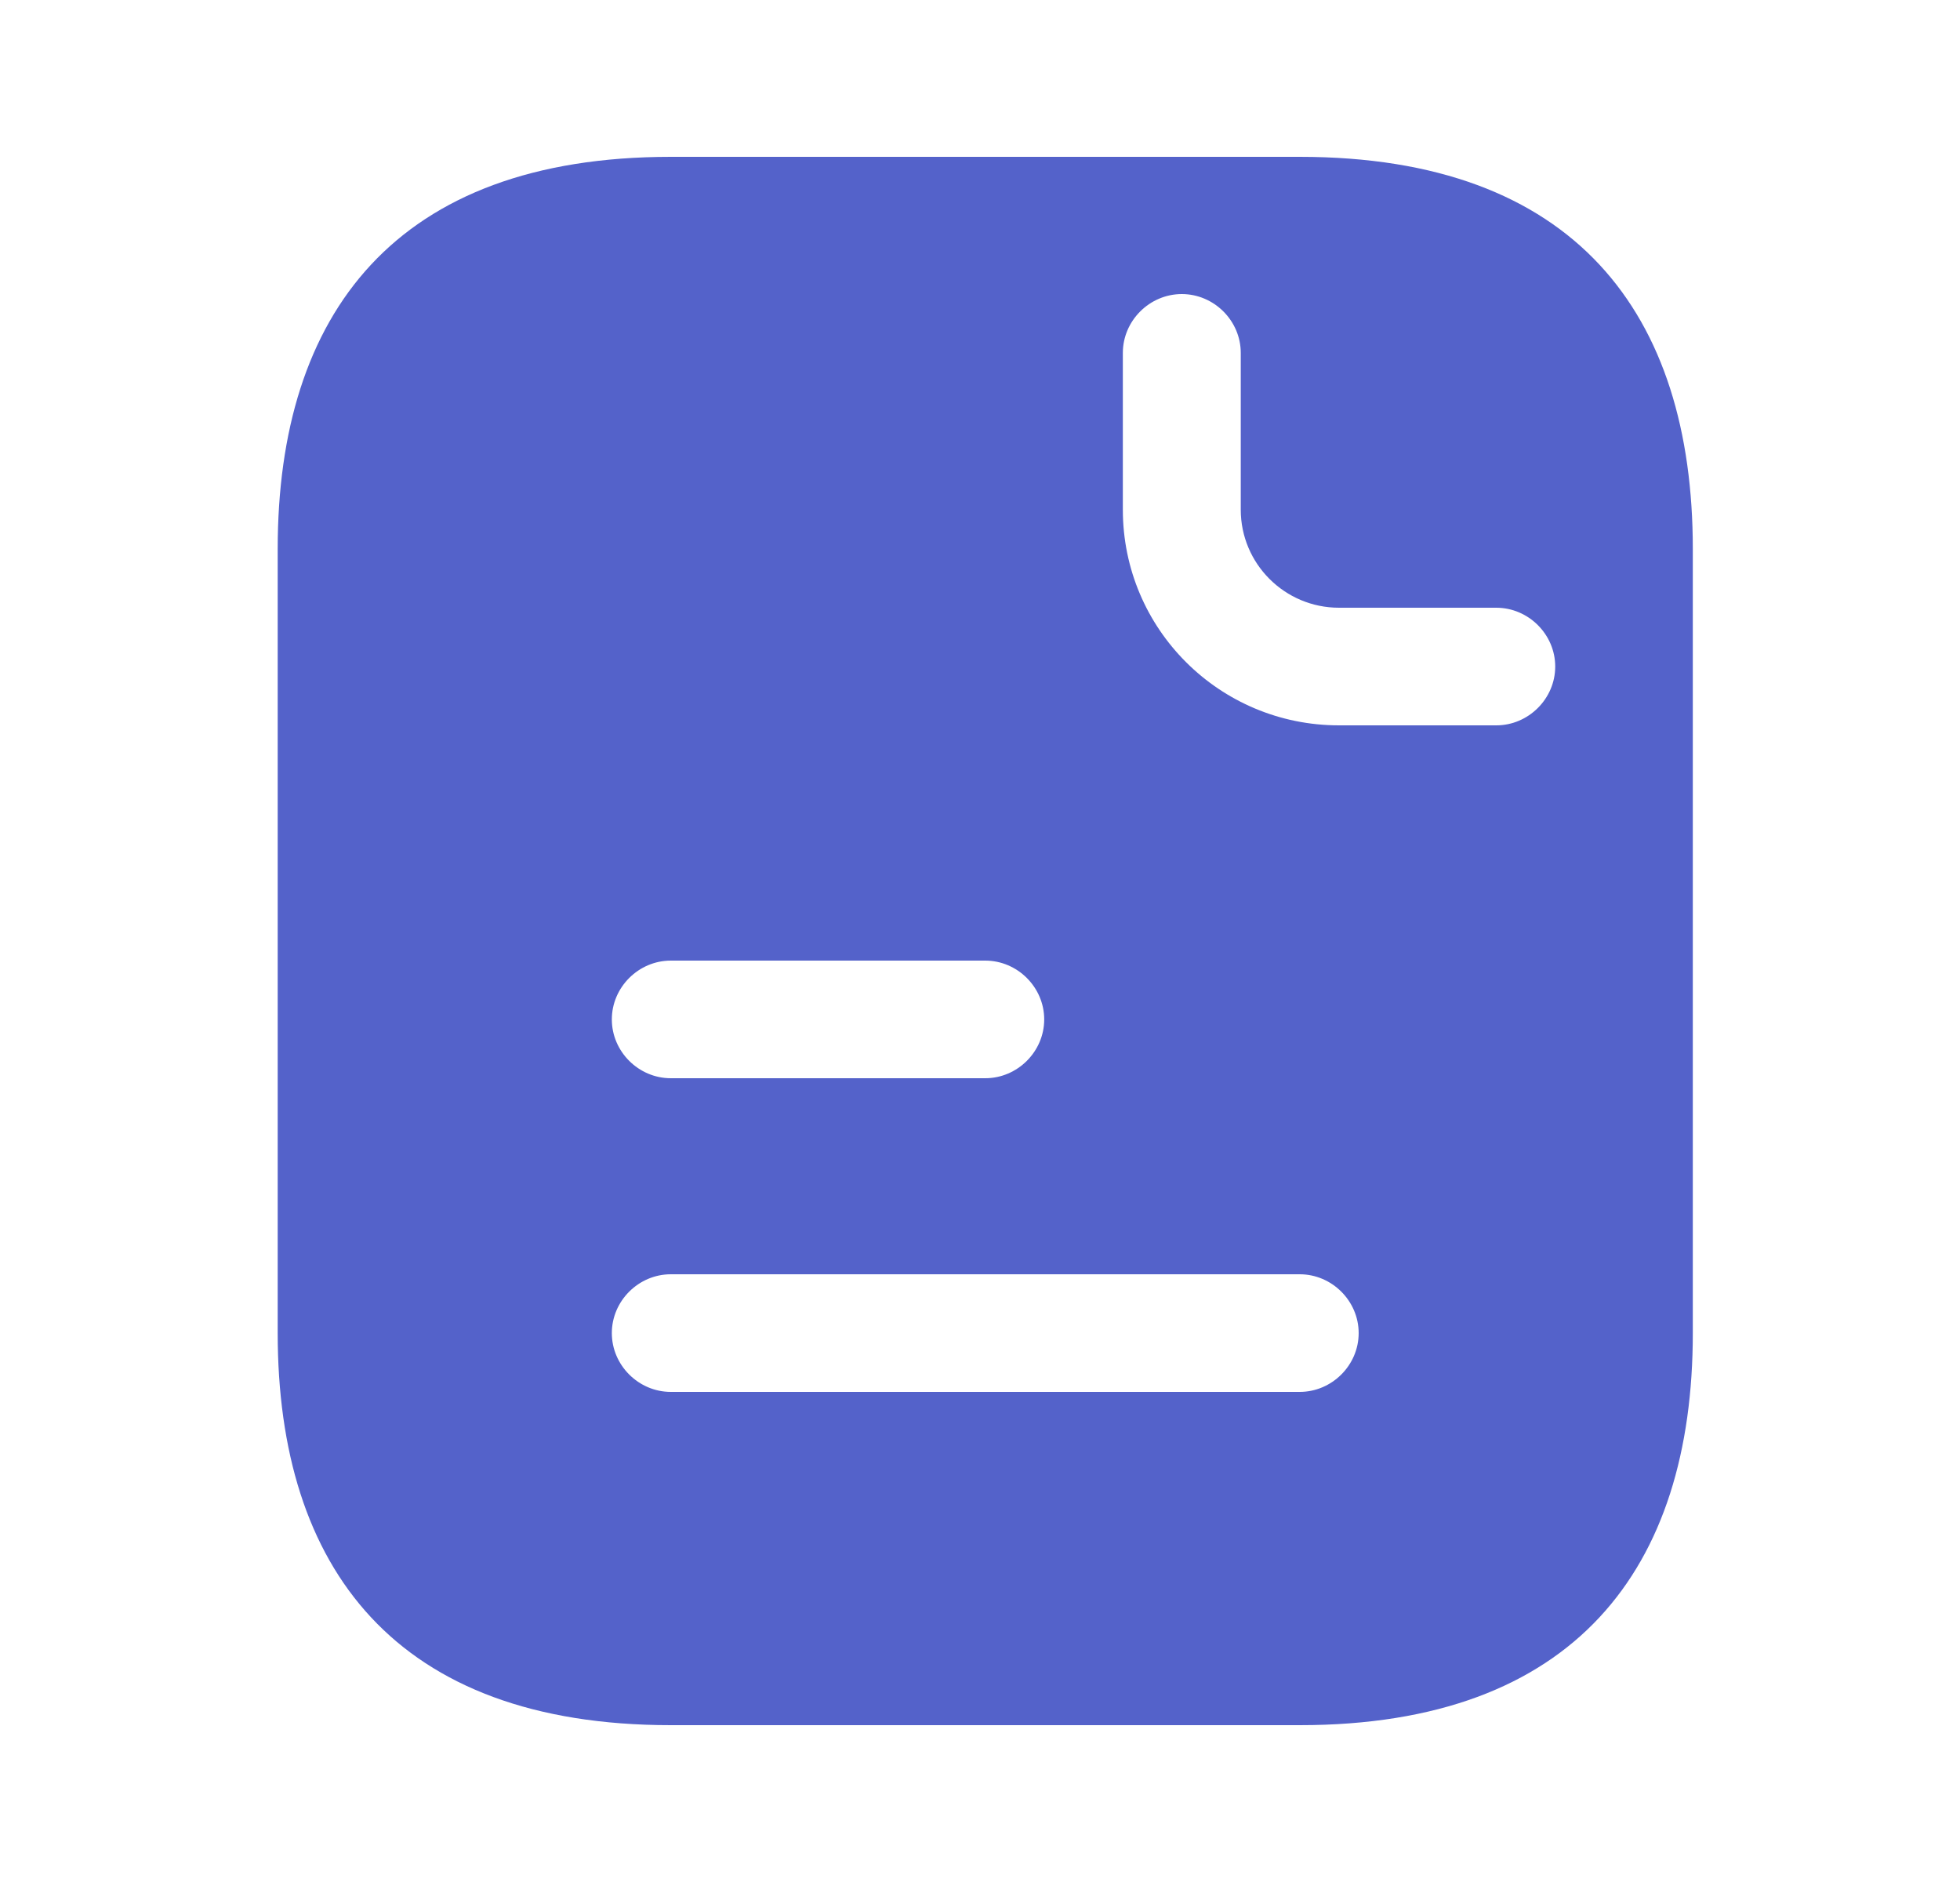 <svg width="25" height="24" viewBox="0 0 25 24" fill="none" xmlns="http://www.w3.org/2000/svg">
<path d="M16.578 2H8.556C5.046 2 3.542 4 3.542 7V17C3.542 20 5.046 22 8.556 22H16.578C20.088 22 21.592 20 21.592 17V7C21.592 4 20.088 2 16.578 2ZM8.556 12.25H12.567C12.978 12.25 13.319 12.59 13.319 13C13.319 13.41 12.978 13.75 12.567 13.75H8.556C8.145 13.75 7.804 13.41 7.804 13C7.804 12.59 8.145 12.25 8.556 12.25ZM16.578 17.75H8.556C8.145 17.75 7.804 17.41 7.804 17C7.804 16.59 8.145 16.25 8.556 16.25H16.578C16.989 16.25 17.33 16.59 17.33 17C17.33 17.41 16.989 17.75 16.578 17.75ZM19.085 9.25H17.079C15.555 9.25 14.322 8.02 14.322 6.5V4.5C14.322 4.09 14.663 3.75 15.074 3.75C15.485 3.75 15.826 4.09 15.826 4.5V6.5C15.826 7.19 16.388 7.75 17.079 7.75H19.085C19.496 7.75 19.837 8.09 19.837 8.5C19.837 8.91 19.496 9.25 19.085 9.25Z" fill="#5462CA"/>
</svg>
